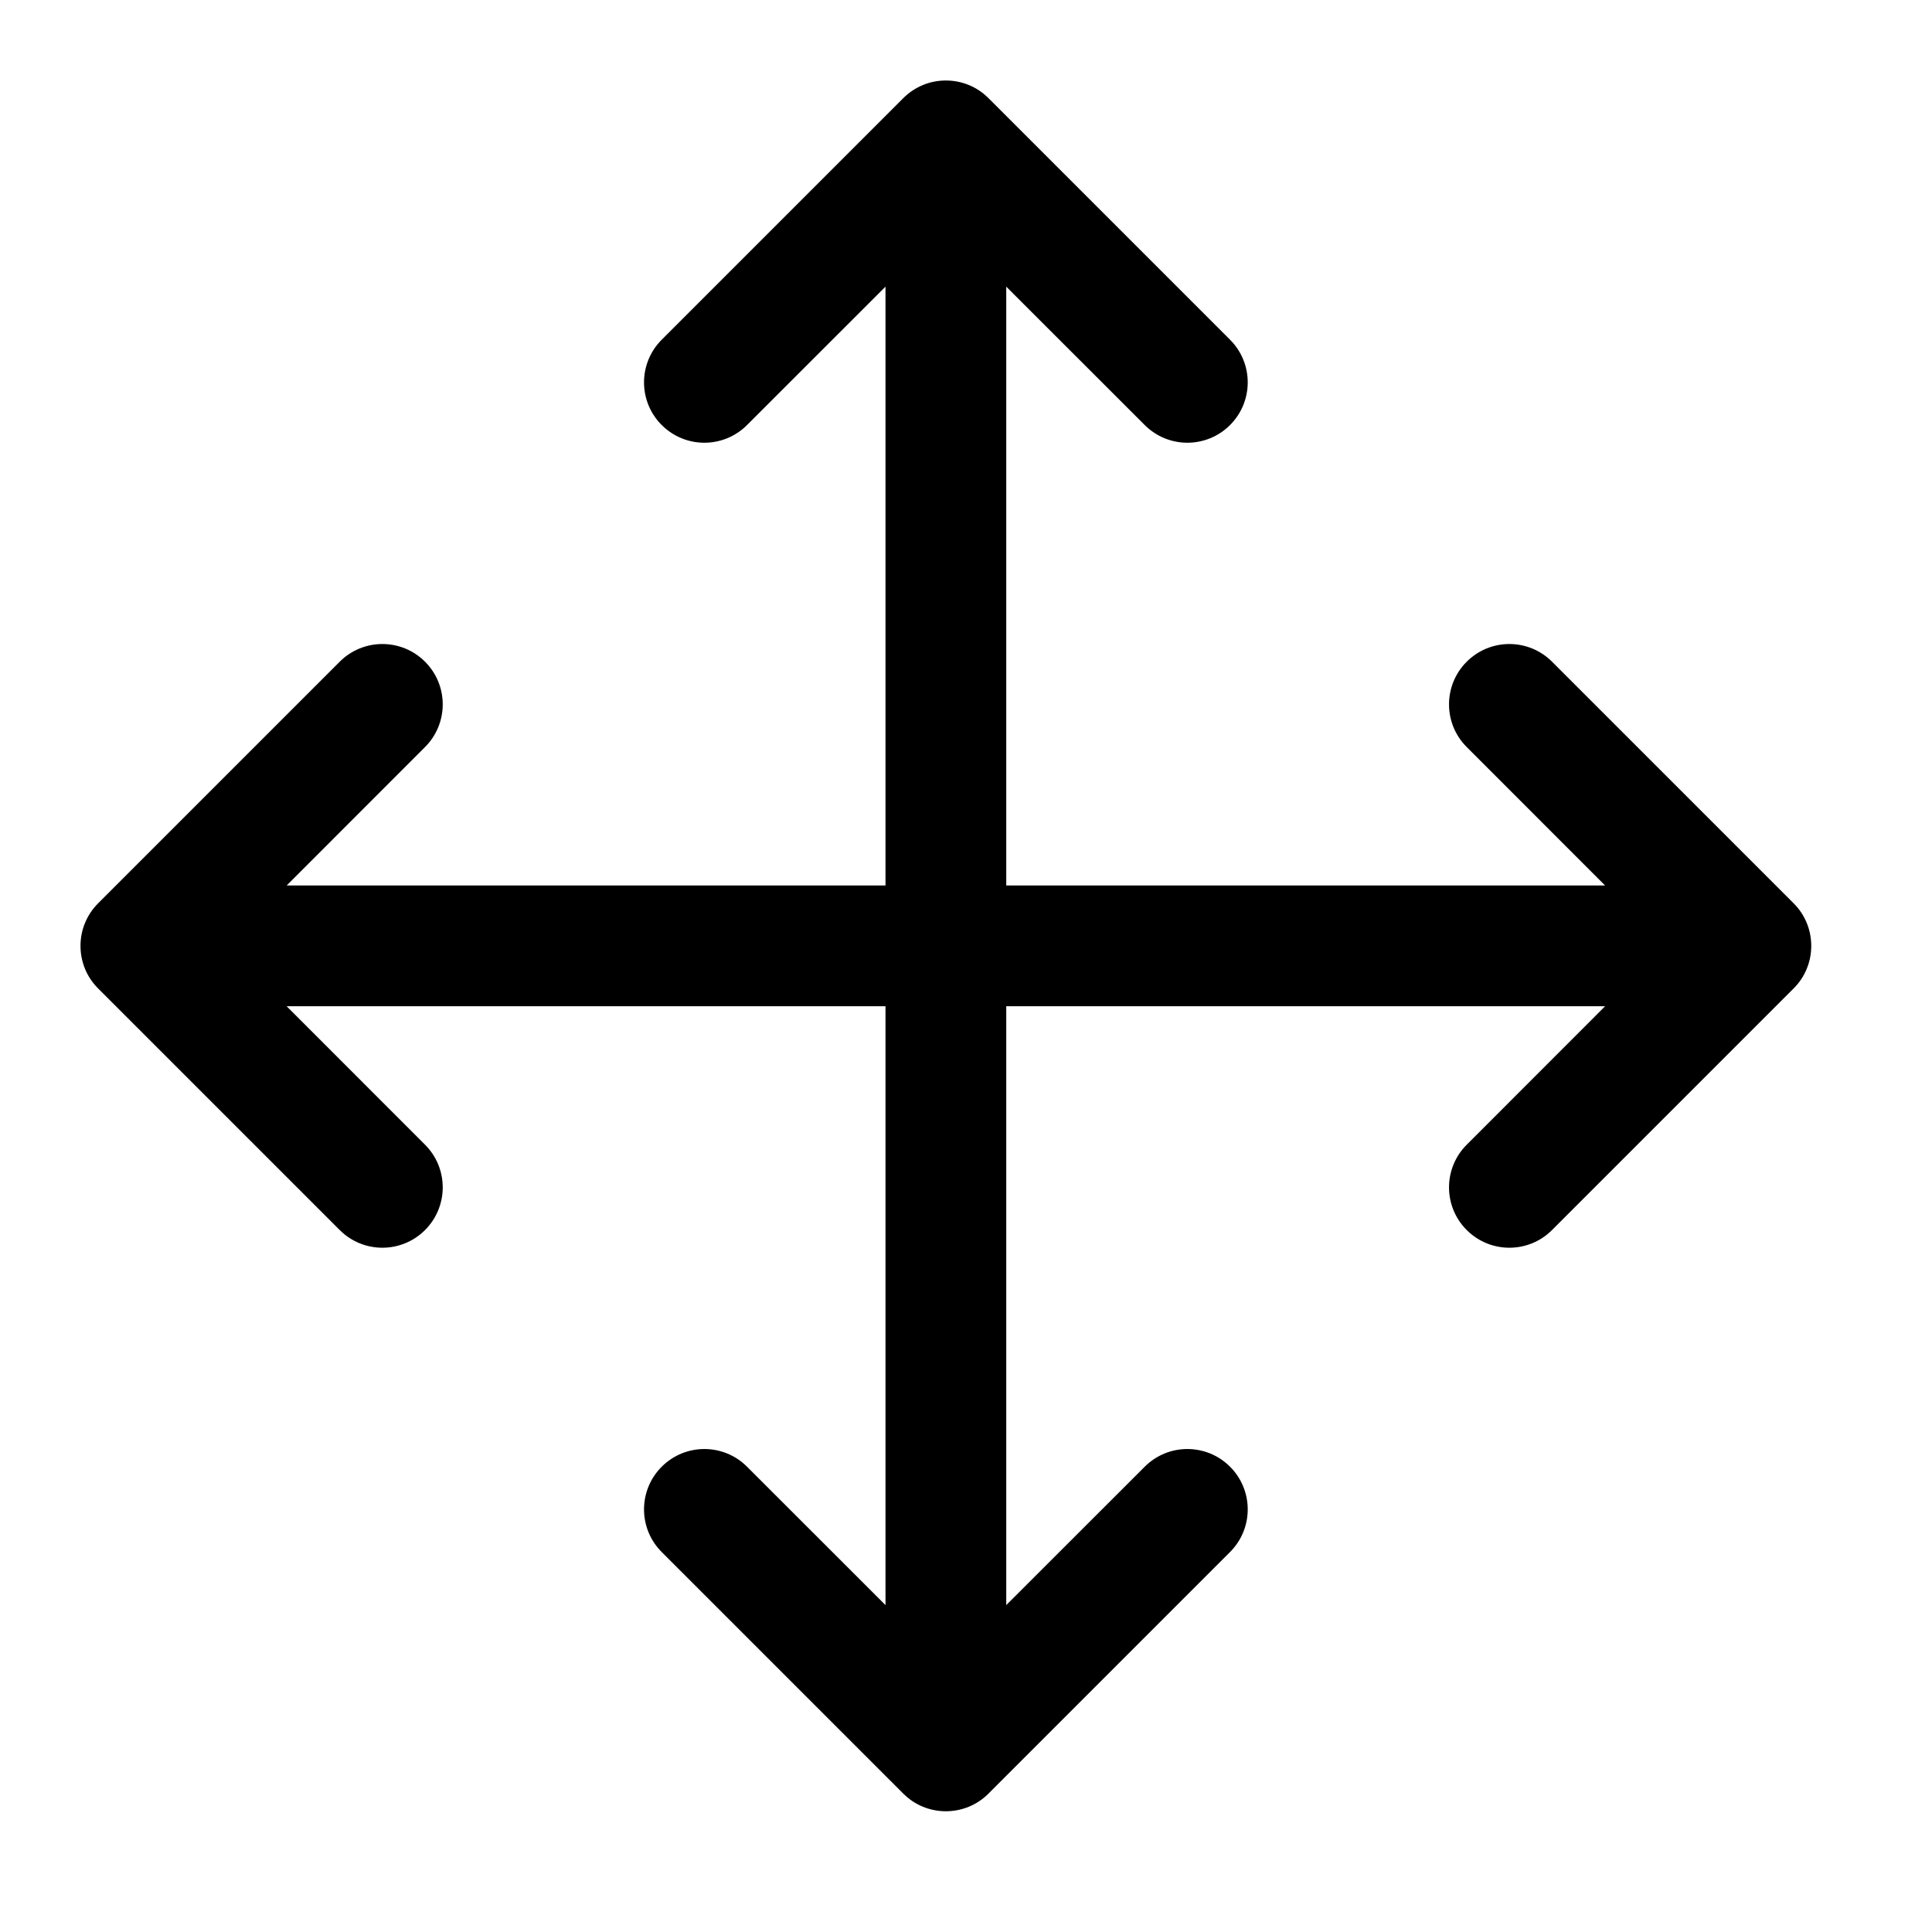 <svg width="24" height="24" viewBox="0 0 24 24" fill="none" xmlns="http://www.w3.org/2000/svg">
<g id="size=24">
<path id="Path" d="M11.463 1.057C11.374 1.094 11.292 1.148 11.22 1.22L8.22 4.22C7.927 4.513 7.927 4.987 8.22 5.28C8.513 5.573 8.987 5.573 9.28 5.28L11 3.561V11H3.561L5.28 9.28C5.573 8.987 5.573 8.513 5.28 8.22C4.987 7.927 4.513 7.927 4.22 8.22L1.22 11.22C1.148 11.292 1.094 11.374 1.057 11.463C1.02 11.551 1 11.648 1 11.75C1 11.942 1.073 12.134 1.22 12.28L4.22 15.28C4.513 15.573 4.987 15.573 5.28 15.28C5.573 14.987 5.573 14.513 5.28 14.22L3.561 12.5H11V19.939L9.28 18.22C8.987 17.927 8.513 17.927 8.22 18.22C7.927 18.513 7.927 18.987 8.22 19.28L11.22 22.28C11.292 22.352 11.374 22.407 11.463 22.443C11.551 22.48 11.648 22.5 11.75 22.5C11.942 22.5 12.134 22.427 12.28 22.28L15.28 19.28C15.573 18.987 15.573 18.513 15.28 18.22C14.987 17.927 14.513 17.927 14.22 18.22L12.5 19.939V12.5H19.939L18.22 14.22C17.927 14.513 17.927 14.987 18.22 15.28C18.513 15.573 18.987 15.573 19.28 15.28L22.28 12.28C22.352 12.208 22.407 12.126 22.443 12.037C22.48 11.949 22.5 11.852 22.5 11.75C22.5 11.558 22.427 11.366 22.28 11.22L19.28 8.22C18.987 7.927 18.513 7.927 18.22 8.22C17.927 8.513 17.927 8.987 18.22 9.28L19.939 11H12.5V3.561L14.22 5.28C14.513 5.573 14.987 5.573 15.28 5.28C15.573 4.987 15.573 4.513 15.28 4.22L12.28 1.22C12.134 1.073 11.942 1 11.75 1C11.648 1 11.551 1.02 11.463 1.057Z" fill="#000001"/>
</g>
</svg>
